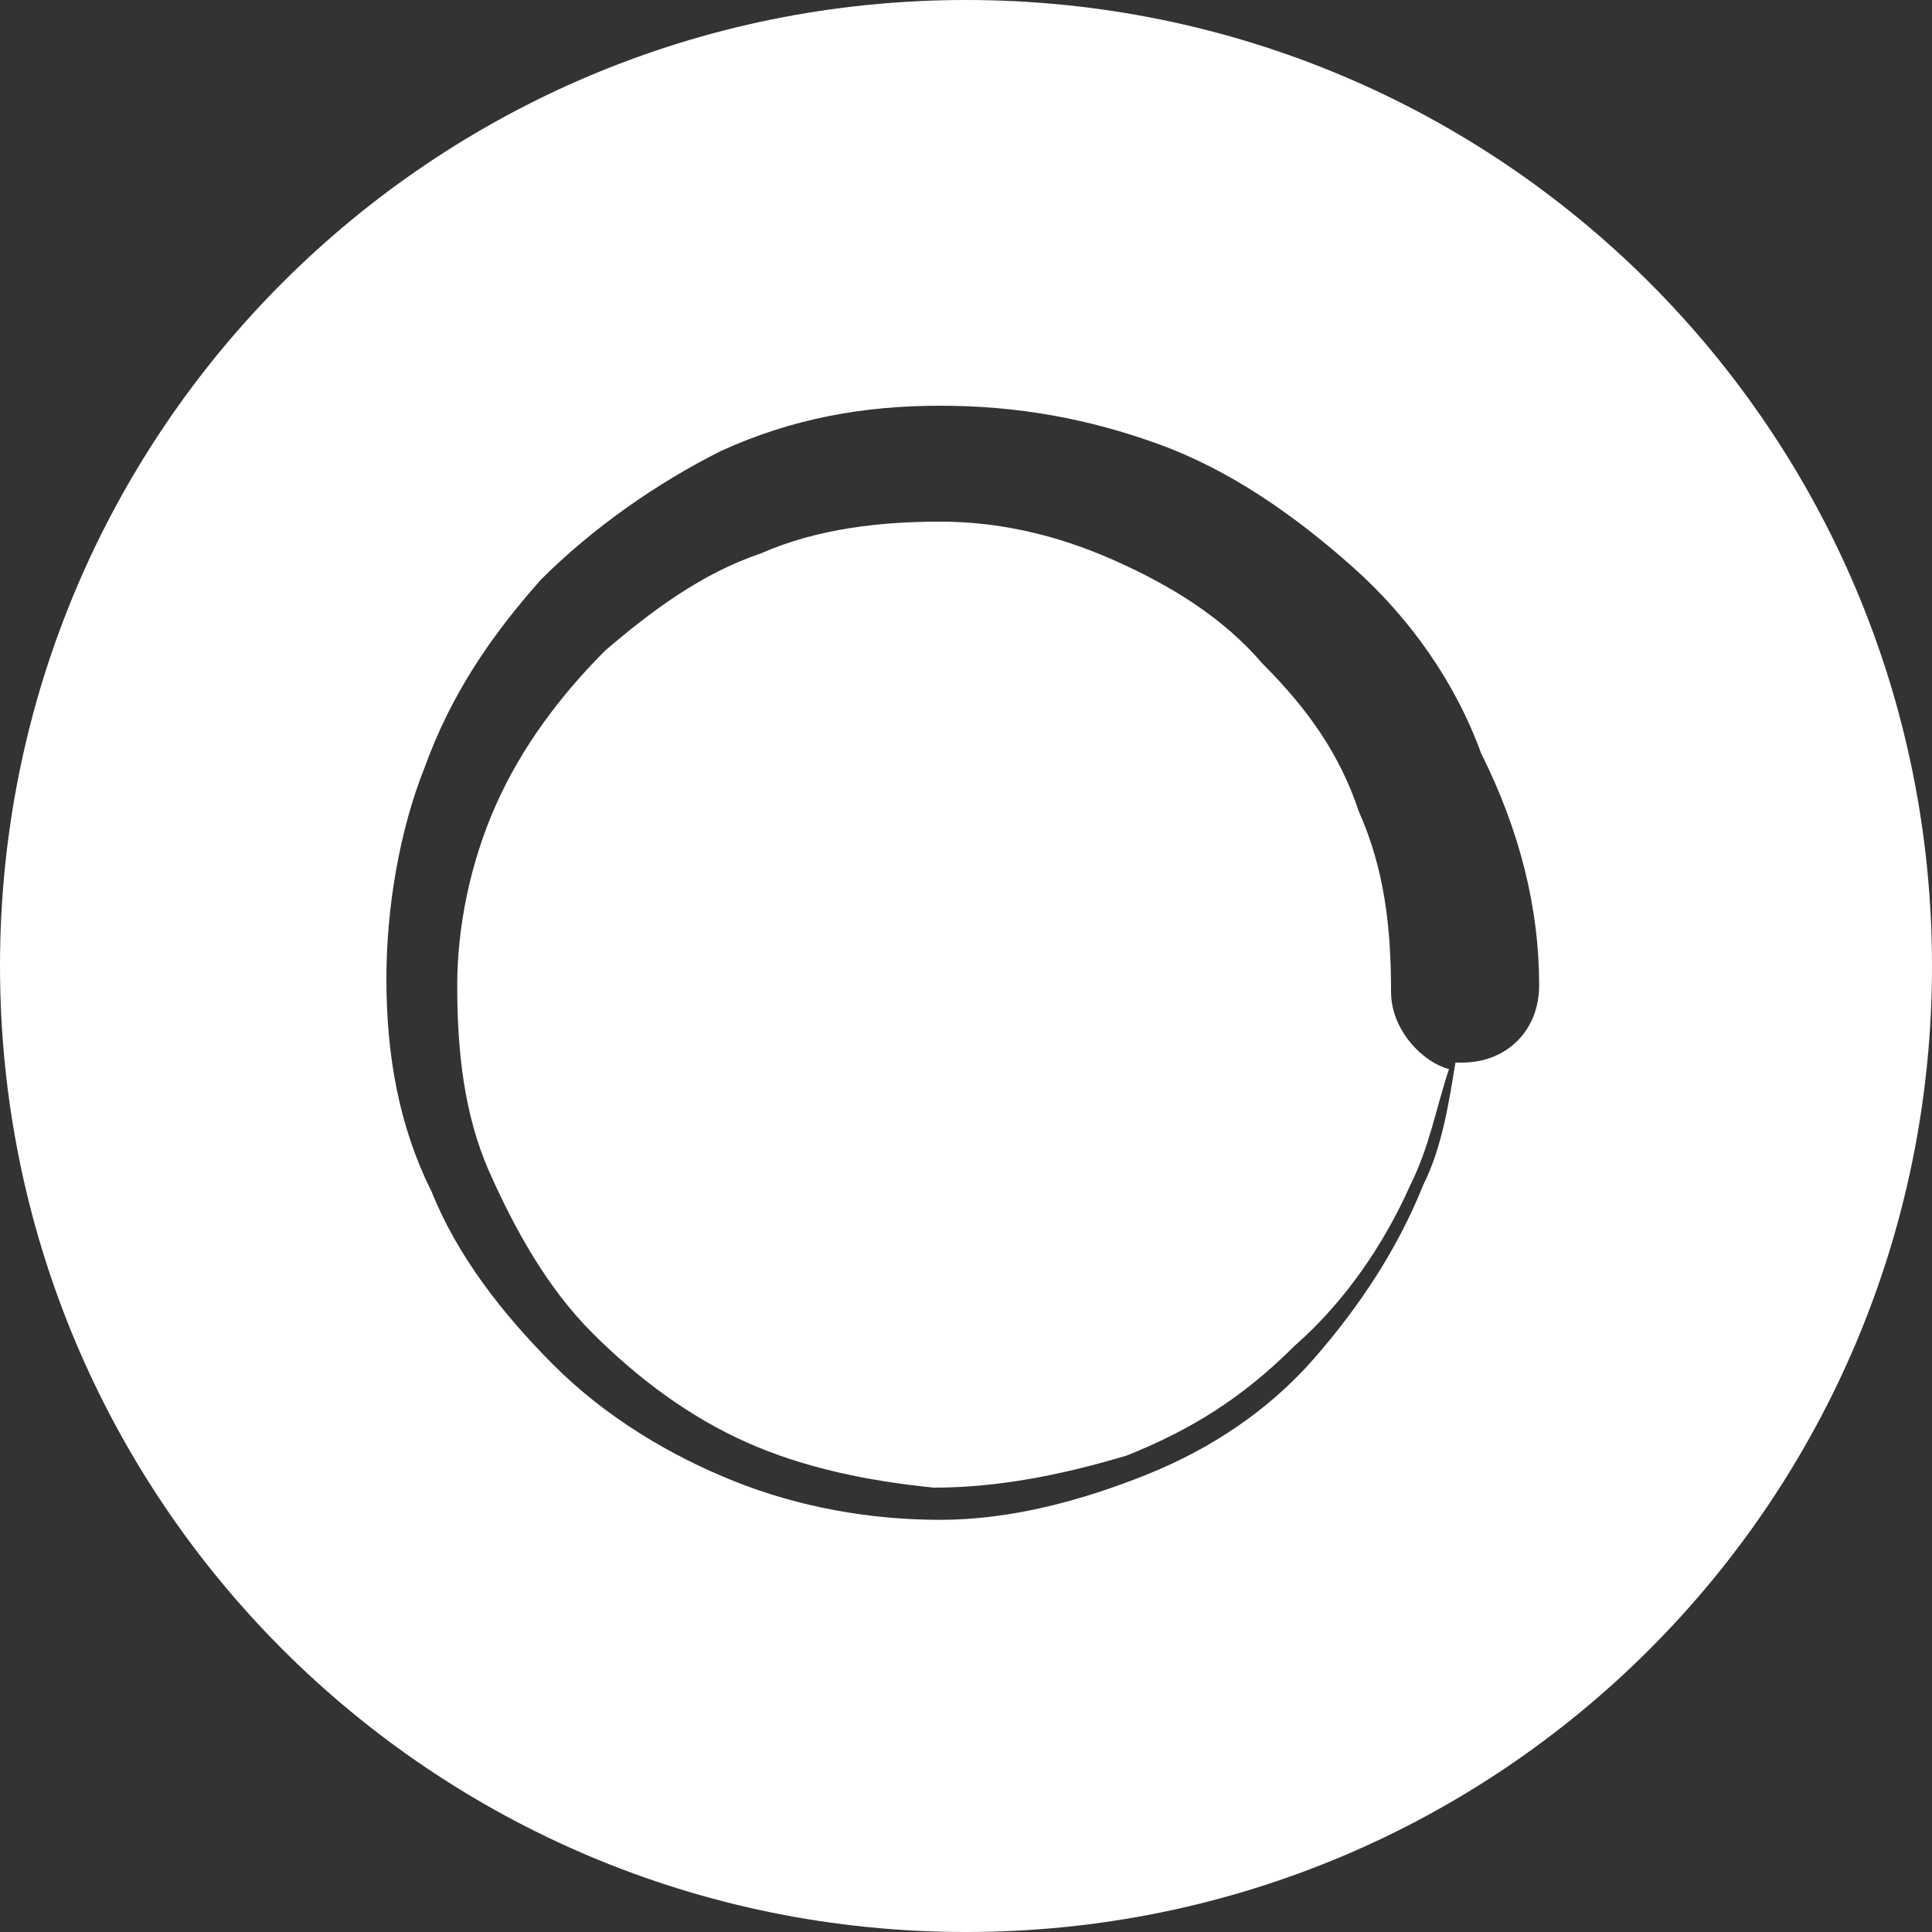 <svg width="59" height="59" viewBox="0 0 59 59" fill="none" xmlns="http://www.w3.org/2000/svg">
<rect x="0" y="0" width="59" height="59" fill="#333333" stroke="none"/>
<g clip-path="url(#clip0_16_248)">
<path d="M42.48 30.287C42.48 30.09 42.48 30.09 42.48 30.287C42.48 28.32 42.283 26.55 41.496 24.78C40.906 23.01 39.923 21.634 38.546 20.257C37.366 18.88 35.793 17.897 34.023 17.11C32.253 16.323 30.483 15.93 28.713 15.93C26.943 15.93 24.976 16.127 23.206 16.913C21.436 17.503 19.863 18.683 18.486 19.863C17.11 21.24 15.93 22.814 15.143 24.584C14.356 26.354 13.963 28.32 13.963 30.09C13.963 32.057 14.16 34.023 14.946 35.794C15.733 37.563 16.716 39.334 18.093 40.71C19.47 42.087 21.043 43.267 22.813 44.053C24.583 44.84 26.55 45.233 28.516 45.43C30.483 45.43 32.45 45.037 34.416 44.447C36.383 43.66 37.956 42.677 39.53 41.103C41.103 39.727 42.283 37.957 43.07 36.187C43.66 35.007 43.856 33.827 44.25 32.647C43.463 32.45 42.48 31.467 42.48 30.287Z" fill="white"/>
<path d="M29.5 0C13.177 0 0 13.177 0 29.5C0 45.823 13.177 59 29.5 59C45.823 59 59 45.823 59 29.5C59 13.177 45.823 0 29.5 0ZM47.003 30.09C47.003 31.467 46.02 32.45 44.643 32.45C44.643 32.45 44.643 32.45 44.447 32.45C44.25 33.63 44.053 35.007 43.463 36.187C42.677 38.153 41.497 39.923 40.12 41.497C38.743 43.07 36.973 44.25 35.007 45.037C33.04 45.823 30.877 46.413 28.713 46.413C26.55 46.413 24.387 46.02 22.42 45.233C20.453 44.447 18.487 43.267 16.913 41.693C15.34 40.12 13.963 38.35 13.177 36.383C12.193 34.417 11.8 32.253 11.8 29.893C11.8 27.73 12.193 25.37 12.98 23.403C13.767 21.24 14.947 19.47 16.52 17.7C18.093 16.127 20.06 14.75 22.027 13.767C24.19 12.783 26.353 12.39 28.713 12.39C31.073 12.39 33.237 12.783 35.4 13.57C37.563 14.357 39.53 15.733 41.3 17.307C43.07 18.88 44.447 20.847 45.233 23.01C46.413 25.37 47.003 27.73 47.003 30.09Z" fill="white"/>
</g>
<defs>
<clipPath id="clip0_16_248">
<rect width="59" height="59" fill="white"/>
</clipPath>
</defs>
</svg>
